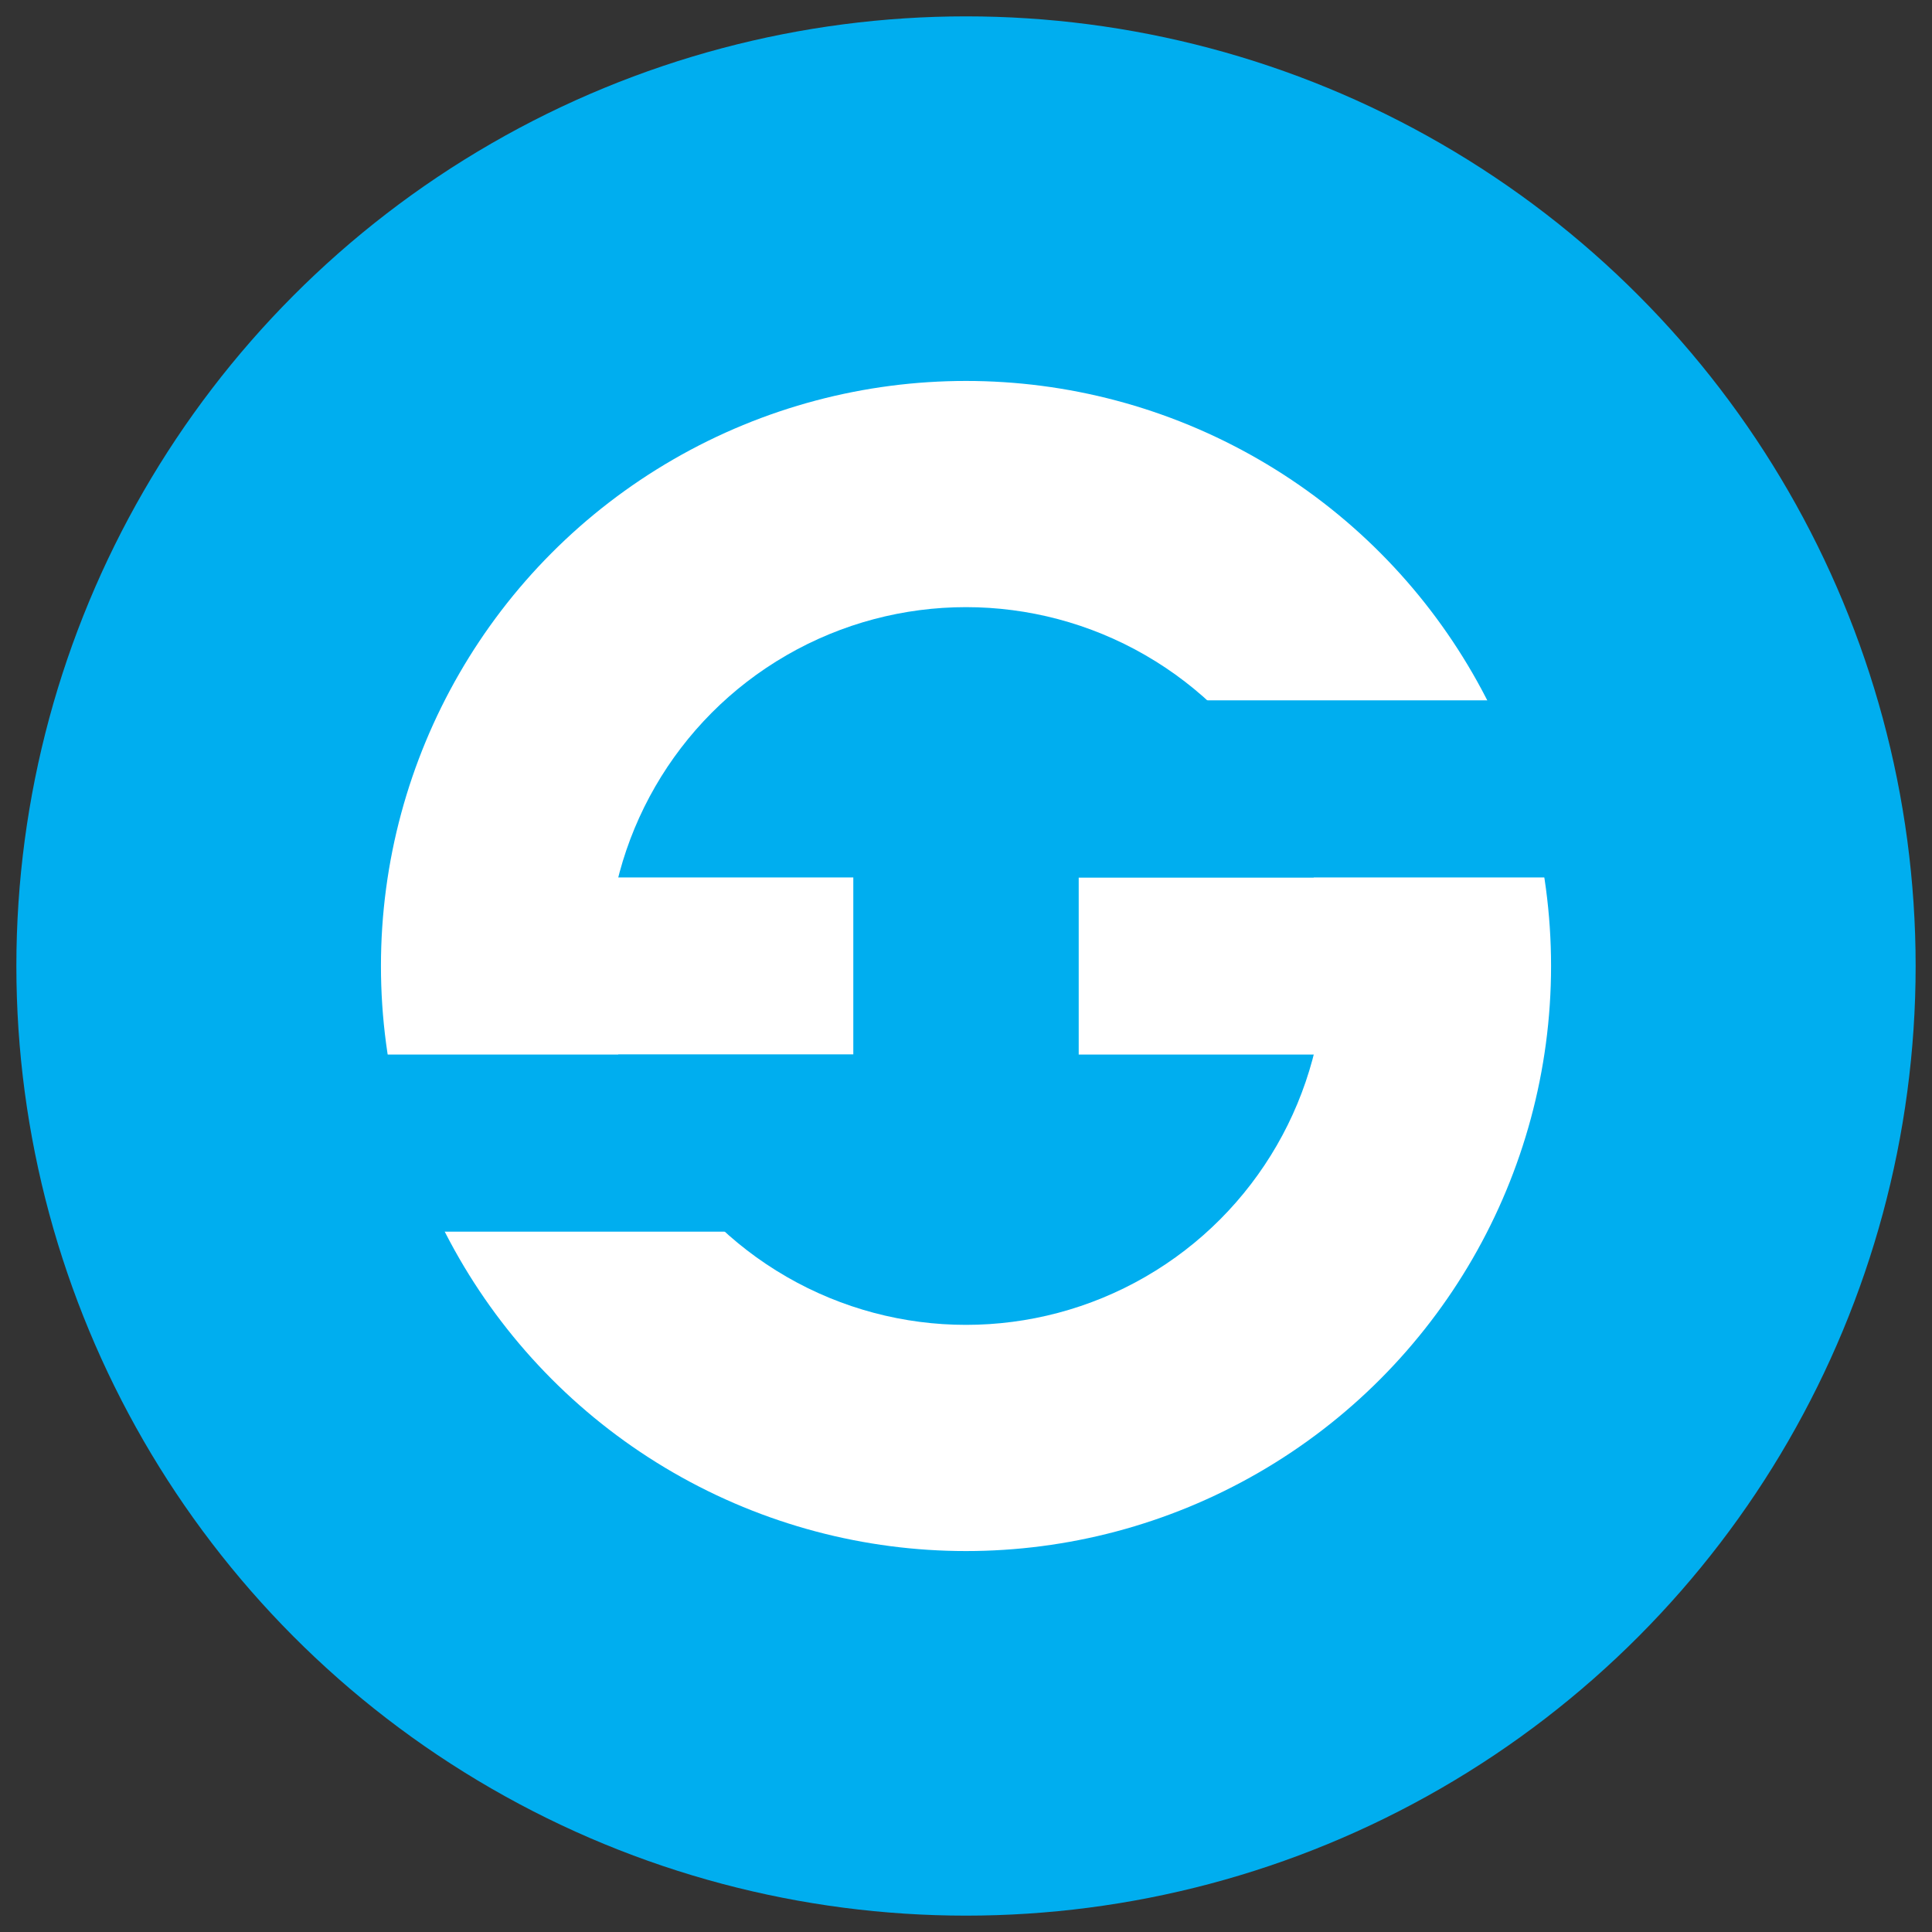 <?xml version="1.0" encoding="utf-8"?>
<!-- Generator: Adobe Illustrator 14.0.0, SVG Export Plug-In  -->
<!DOCTYPE svg PUBLIC "-//W3C//DTD SVG 1.1//EN" "http://www.w3.org/Graphics/SVG/1.1/DTD/svg11.dtd">
<svg version="1.1"
	 xmlns="http://www.w3.org/2000/svg" xmlns:xlink="http://www.w3.org/1999/xlink" xmlns:a="http://ns.adobe.com/AdobeSVGViewerExtensions/3.0/"
	 x="0px" y="0px" width="600px" height="600px" viewBox="-5.083 -5.083 600 600" enable-background="new -5.083 -5.083 600 600"
	 xml:space="preserve">
<rect x="-5.083" y="-5.083" width="600" height="600" fill="#333333" stroke="none"/>
<defs>
</defs>
<circle fill="#00AEEF" cx="294.918" cy="294.917" r="294.918"/>
<circle fill="#FFFFFF" cx="294.918" cy="294.917" r="181.695"/>
<circle fill="#00AEEF" cx="294.918" cy="294.918" r="111.447"/>
<rect x="124.793" y="267.417" fill="#FFFFFF" width="340.249" height="55"/>
<rect x="259.918" y="208.496" fill="#00AEEF" width="70" height="172.843"/>
<rect x="100.827" y="322.417" fill="#00AEEF" width="172.844" height="55"/>
<rect x="311.529" y="212.417" fill="#00AEEF" width="172.844" height="55"/>
</svg>
